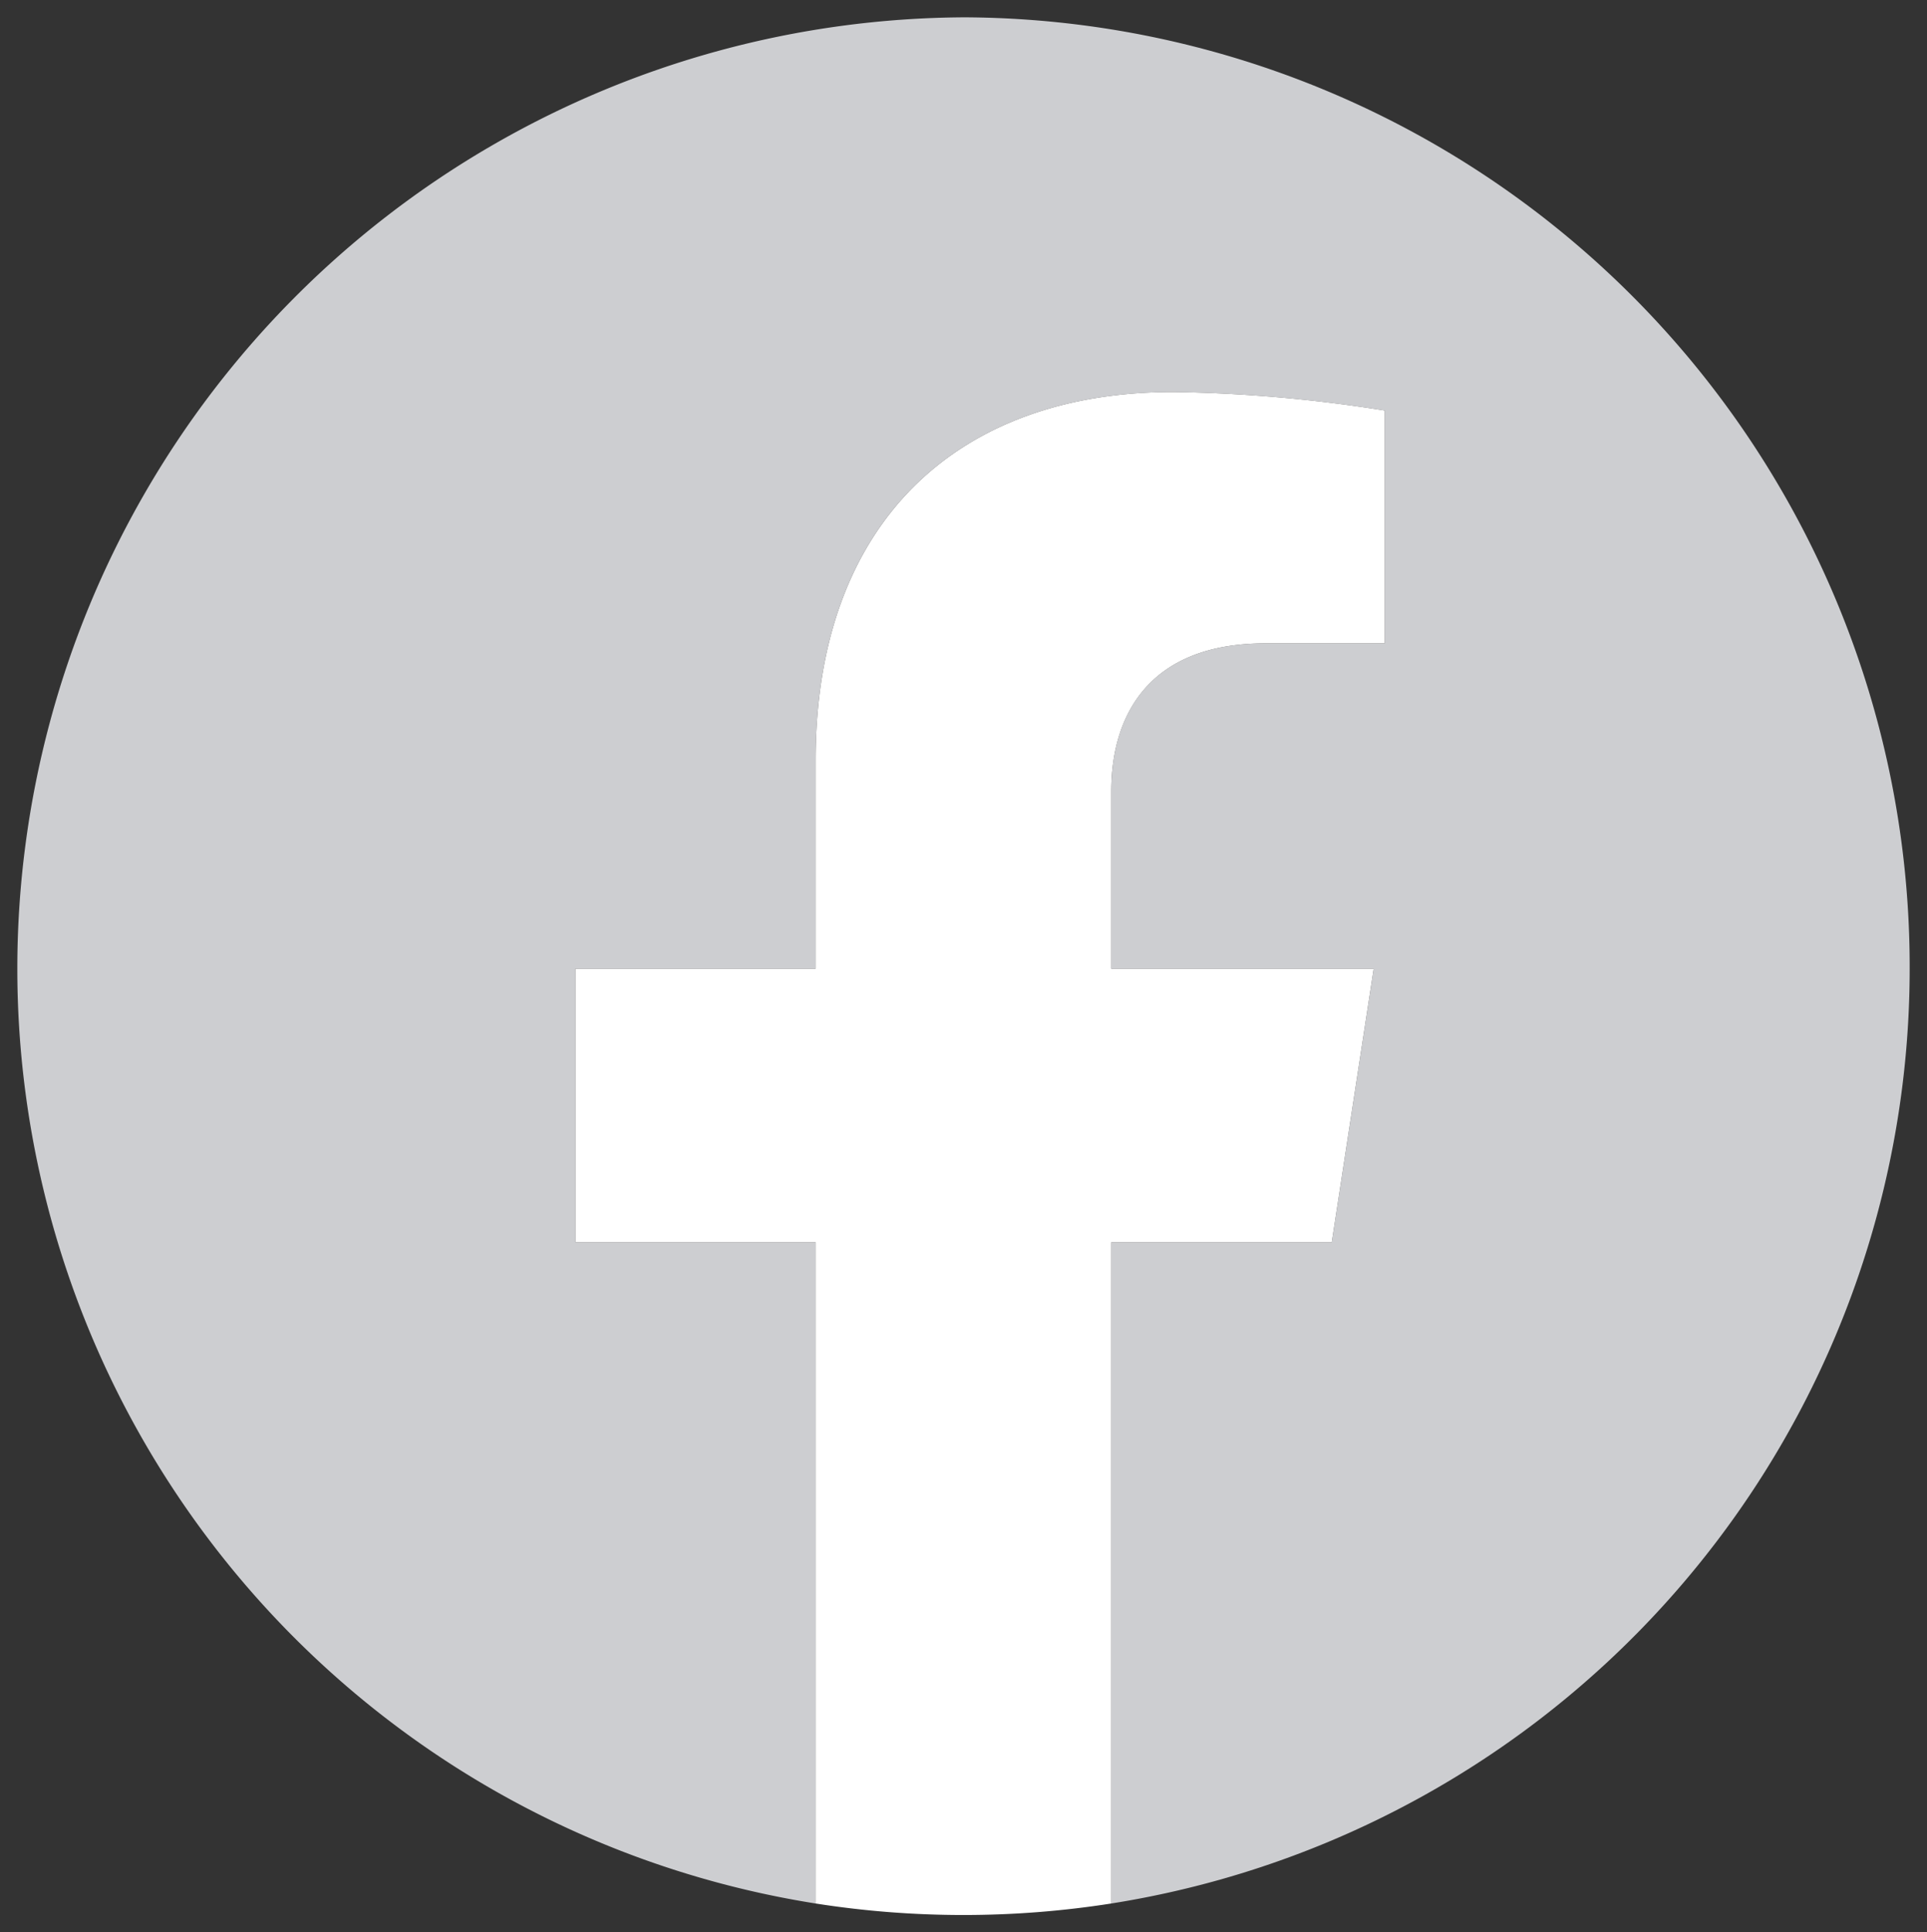 <svg xmlns="http://www.w3.org/2000/svg" width="55.621" height="55.764" viewBox="0 0 55.621 55.764">
  <rect x="0" y="0" width="55.621" height="55.764" fill="#333333" stroke="none"/>
  <g id="Group_5010" data-name="Group 5010" transform="translate(0.5 0.645)">
    <path id="Path_4155" data-name="Path 4155" d="M1511.231-1228.276a27.4,27.4,0,0,0-27.274-27.454,27.465,27.465,0,0,0-27.347,27.454,27.317,27.317,0,0,0,23.042,26.978v-19.083h-6.934v-7.894h6.934v-6.018c0-6.843,4.078-10.625,10.315-10.625a41.881,41.881,0,0,1,6.113.535v6.719h-3.442c-3.393,0-4.452,2.1-4.452,4.265v5.124h7.574l-1.21,7.894h-6.364v19.083A27.317,27.317,0,0,0,1511.231-1228.276Z" transform="translate(-1456.61 1255.585)" fill="#cdced1" stroke="rgba(0,0,0,0)" stroke-width="1"/>
    <path id="Path_4156" data-name="Path 4156" d="M1486.547-1225.681l1.21-7.894h-7.574v-5.124c0-2.16,1.059-4.265,4.452-4.265h3.442v-6.719a41.881,41.881,0,0,0-6.113-.535c-6.237,0-10.315,3.782-10.315,10.625v6.018h-6.934v7.894h6.934v19.083a27.487,27.487,0,0,0,4.267.332,27.45,27.45,0,0,0,4.267-.332v-19.083Z" transform="translate(-1448.607 1260.885)" fill="#fff" stroke="rgba(0,0,0,0)" stroke-width="1"/>
  </g>
</svg>
